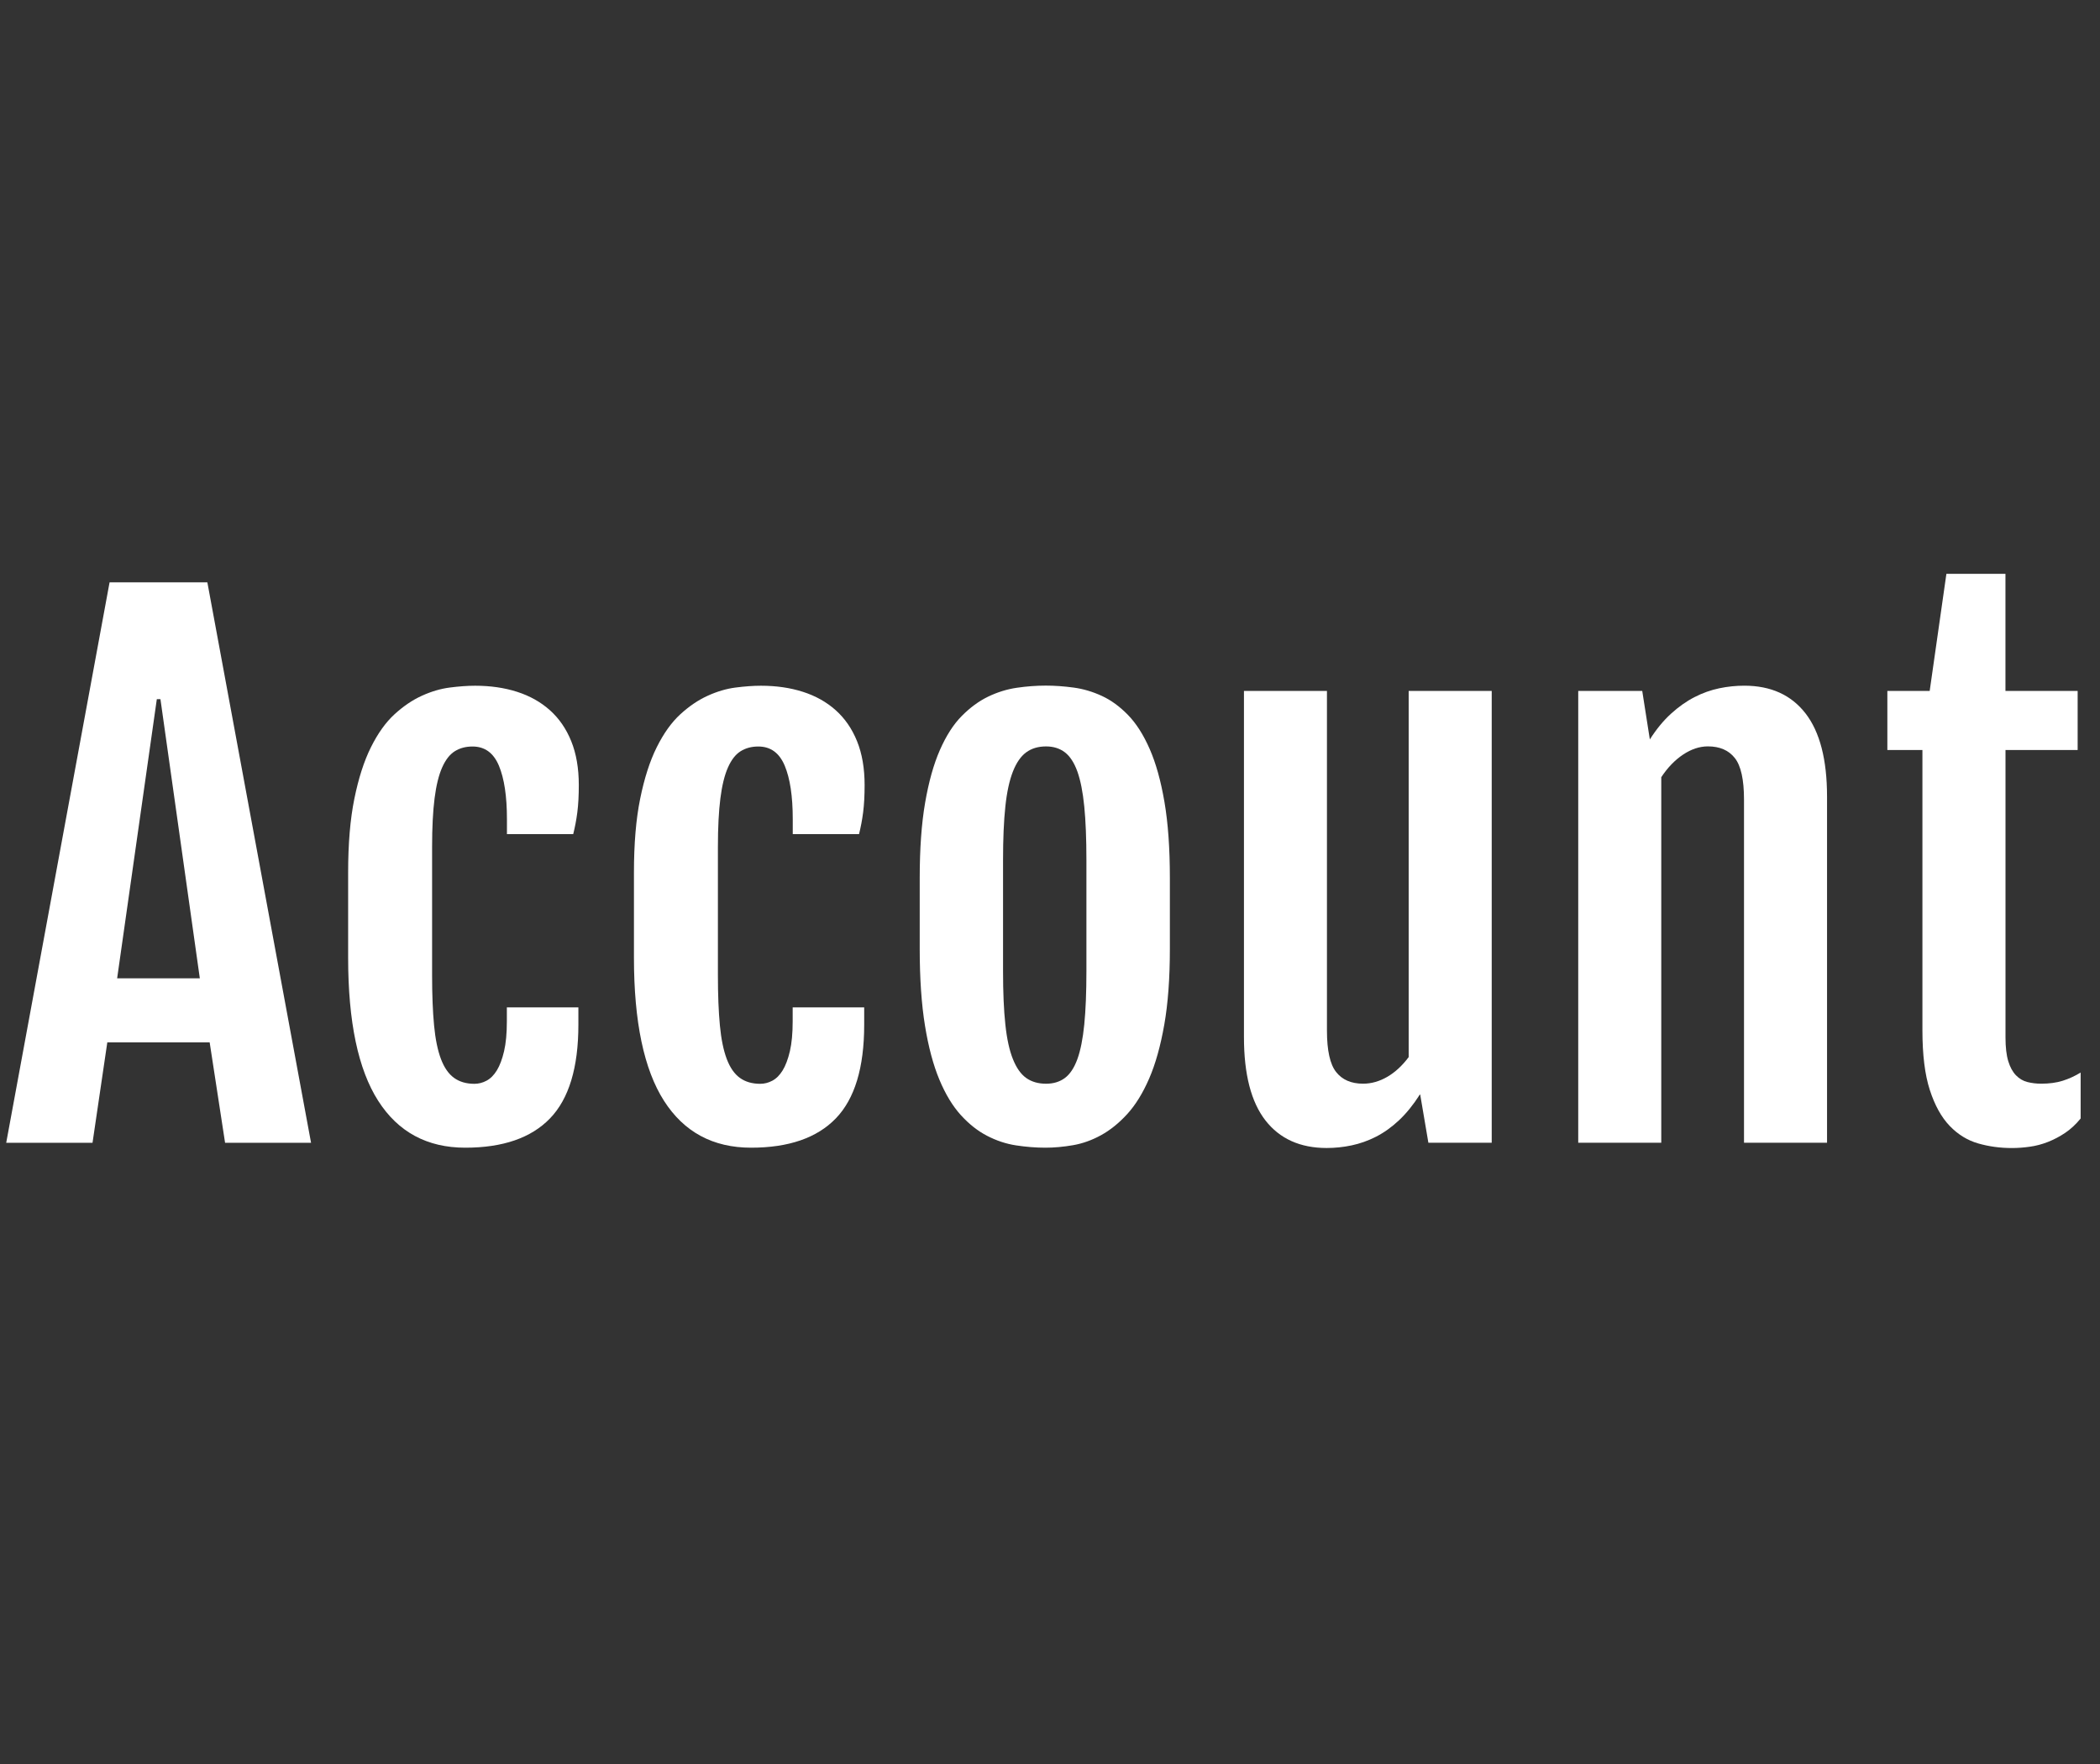 <?xml version="1.0" encoding="utf-8"?>
<!-- Generator: Adobe Illustrator 16.0.4, SVG Export Plug-In . SVG Version: 6.00 Build 0)  -->
<!DOCTYPE svg PUBLIC "-//W3C//DTD SVG 1.1//EN" "http://www.w3.org/Graphics/SVG/1.1/DTD/svg11.dtd">
<svg version="1.1" id="GLYPHS" xmlns="http://www.w3.org/2000/svg" xmlns:xlink="http://www.w3.org/1999/xlink" x="0px" y="0px"
	 width="50px" height="42px" viewBox="0 0 50 42" enable-background="new 0 0 50 42" xml:space="preserve">
<rect x="0" y="0" width="50" height="42" fill="#333333" stroke="none"/>
<g>
	<path fill="#FFFFFF" d="M2.609,13.865h2.328l2.469,13.344H5.359l-0.367-2.391H2.555l-0.352,2.391H0.148L2.609,13.865z
		 M4.758,23.295L3.82,16.646H3.734l-0.945,6.648H4.758z"/>
	<path fill="#FFFFFF" d="M11.078,27.326c-0.906,0-1.598-0.372-2.074-1.117s-0.715-1.88-0.715-3.406v-2.031
		c0-0.683,0.049-1.267,0.148-1.754c0.099-0.487,0.23-0.896,0.395-1.227s0.352-0.593,0.562-0.785s0.428-0.34,0.652-0.441
		c0.224-0.102,0.445-0.167,0.664-0.195s0.419-0.043,0.602-0.043c0.364,0,0.698,0.048,1,0.145c0.302,0.097,0.562,0.242,0.781,0.438
		s0.388,0.441,0.508,0.738c0.12,0.297,0.18,0.646,0.18,1.047c0,0.25-0.012,0.465-0.035,0.645s-0.056,0.353-0.098,0.52H12.07v-0.359
		c0-0.542-0.064-0.965-0.191-1.27c-0.128-0.305-0.337-0.457-0.629-0.457c-0.162,0-0.302,0.038-0.422,0.113
		c-0.12,0.075-0.22,0.204-0.301,0.387c-0.081,0.183-0.141,0.427-0.18,0.734s-0.059,0.692-0.059,1.156v3.055
		c0,0.469,0.016,0.867,0.047,1.195s0.086,0.595,0.164,0.801s0.182,0.355,0.312,0.449c0.13,0.094,0.292,0.141,0.484,0.141
		c0.099,0,0.195-0.024,0.289-0.074s0.176-0.132,0.246-0.246s0.127-0.267,0.172-0.457c0.044-0.19,0.066-0.426,0.066-0.707v-0.336
		h1.703v0.414c0,1.021-0.226,1.765-0.676,2.23C12.647,27.093,11.974,27.326,11.078,27.326z"/>
	<path fill="#FFFFFF" d="M17.883,27.326c-0.906,0-1.598-0.372-2.074-1.117s-0.715-1.88-0.715-3.406v-2.031
		c0-0.683,0.049-1.267,0.148-1.754c0.099-0.487,0.23-0.896,0.395-1.227s0.352-0.593,0.562-0.785s0.428-0.34,0.652-0.441
		c0.224-0.102,0.445-0.167,0.664-0.195s0.419-0.043,0.602-0.043c0.364,0,0.698,0.048,1,0.145c0.302,0.097,0.562,0.242,0.781,0.438
		s0.388,0.441,0.508,0.738c0.12,0.297,0.18,0.646,0.18,1.047c0,0.25-0.012,0.465-0.035,0.645s-0.056,0.353-0.098,0.52h-1.578v-0.359
		c0-0.542-0.064-0.965-0.191-1.27c-0.128-0.305-0.337-0.457-0.629-0.457c-0.162,0-0.302,0.038-0.422,0.113
		c-0.12,0.075-0.22,0.204-0.301,0.387c-0.081,0.183-0.141,0.427-0.18,0.734s-0.059,0.692-0.059,1.156v3.055
		c0,0.469,0.016,0.867,0.047,1.195s0.086,0.595,0.164,0.801s0.182,0.355,0.312,0.449c0.13,0.094,0.292,0.141,0.484,0.141
		c0.099,0,0.195-0.024,0.289-0.074s0.176-0.132,0.246-0.246s0.127-0.267,0.172-0.457c0.044-0.19,0.066-0.426,0.066-0.707v-0.336
		h1.703v0.414c0,1.021-0.226,1.765-0.676,2.23C19.452,27.093,18.778,27.326,17.883,27.326z"/>
	<path fill="#FFFFFF" d="M24.891,27.326c-0.229,0-0.462-0.019-0.699-0.055c-0.237-0.036-0.466-0.112-0.688-0.227
		c-0.222-0.114-0.43-0.278-0.625-0.492s-0.366-0.495-0.512-0.844c-0.146-0.349-0.261-0.778-0.344-1.289
		c-0.083-0.511-0.125-1.12-0.125-1.828v-1.688c0-0.698,0.043-1.296,0.129-1.793s0.203-0.915,0.352-1.254s0.321-0.608,0.52-0.809
		c0.198-0.2,0.407-0.354,0.629-0.461c0.221-0.106,0.449-0.177,0.684-0.211s0.463-0.051,0.688-0.051c0.213,0,0.435,0.016,0.664,0.047
		c0.229,0.031,0.453,0.098,0.672,0.199s0.426,0.253,0.621,0.453s0.367,0.47,0.516,0.809s0.266,0.759,0.352,1.262
		s0.129,1.105,0.129,1.809v1.688c0,0.698-0.044,1.3-0.133,1.805c-0.089,0.505-0.208,0.933-0.359,1.281
		c-0.151,0.349-0.326,0.632-0.523,0.848c-0.198,0.216-0.406,0.384-0.625,0.504s-0.441,0.199-0.668,0.238
		S25.099,27.326,24.891,27.326z M24.906,25.803c0.177,0,0.327-0.046,0.449-0.137c0.122-0.091,0.221-0.241,0.297-0.449
		c0.075-0.208,0.13-0.483,0.164-0.824c0.034-0.341,0.051-0.765,0.051-1.27v-2.648c0-0.505-0.017-0.93-0.051-1.273
		c-0.034-0.344-0.089-0.621-0.164-0.832c-0.076-0.211-0.175-0.363-0.297-0.457c-0.123-0.094-0.272-0.141-0.449-0.141
		c-0.188,0-0.345,0.047-0.473,0.141c-0.128,0.094-0.233,0.246-0.316,0.457c-0.083,0.211-0.144,0.488-0.18,0.832
		c-0.037,0.344-0.055,0.769-0.055,1.273v2.648c0,0.505,0.018,0.929,0.055,1.27c0.036,0.341,0.096,0.616,0.18,0.824
		c0.083,0.208,0.188,0.358,0.316,0.449C24.561,25.757,24.719,25.803,24.906,25.803z"/>
	<path fill="#FFFFFF" d="M29.617,16.451h1.977v8.086c0,0.474,0.073,0.804,0.219,0.988c0.146,0.185,0.359,0.277,0.641,0.277
		c0.198,0,0.391-0.055,0.578-0.164s0.356-0.266,0.508-0.469v-8.719h1.977v10.758h-1.508l-0.195-1.148h-0.008
		c-0.156,0.245-0.322,0.449-0.496,0.613c-0.175,0.164-0.357,0.294-0.547,0.391c-0.19,0.097-0.384,0.165-0.582,0.207
		c-0.198,0.042-0.396,0.062-0.594,0.062c-0.63,0-1.116-0.219-1.457-0.656c-0.341-0.438-0.512-1.099-0.512-1.984V16.451z"/>
	<path fill="#FFFFFF" d="M37.578,16.451h1.523l0.18,1.148v0.008c0.156-0.245,0.324-0.449,0.504-0.613s0.366-0.296,0.559-0.395
		c0.192-0.099,0.389-0.169,0.59-0.211c0.2-0.042,0.399-0.062,0.598-0.062c0.63,0,1.116,0.22,1.457,0.66
		c0.341,0.44,0.512,1.101,0.512,1.98v8.242h-1.977v-8.172c0-0.474-0.073-0.804-0.219-0.988c-0.146-0.185-0.359-0.277-0.641-0.277
		c-0.198,0-0.395,0.065-0.59,0.195s-0.369,0.31-0.52,0.539v8.703h-1.977V16.451z"/>
	<path fill="#FFFFFF" d="M45.773,17.857h-0.836v-1.406h1.008l0.398-2.789h1.406v2.789h1.719v1.406H47.75v6.844
		c0,0.234,0.022,0.423,0.066,0.566c0.044,0.144,0.105,0.255,0.184,0.336s0.169,0.134,0.273,0.16
		c0.104,0.026,0.213,0.039,0.328,0.039c0.192,0,0.363-0.023,0.512-0.07s0.29-0.112,0.426-0.195v1.094
		c-0.115,0.141-0.238,0.255-0.371,0.344s-0.27,0.16-0.41,0.215s-0.284,0.093-0.43,0.113c-0.146,0.021-0.289,0.031-0.43,0.031
		c-0.276,0-0.542-0.036-0.797-0.109c-0.255-0.073-0.482-0.212-0.68-0.418c-0.198-0.206-0.355-0.491-0.473-0.855
		s-0.176-0.839-0.176-1.422V17.857z"/>
</g>
</svg>
